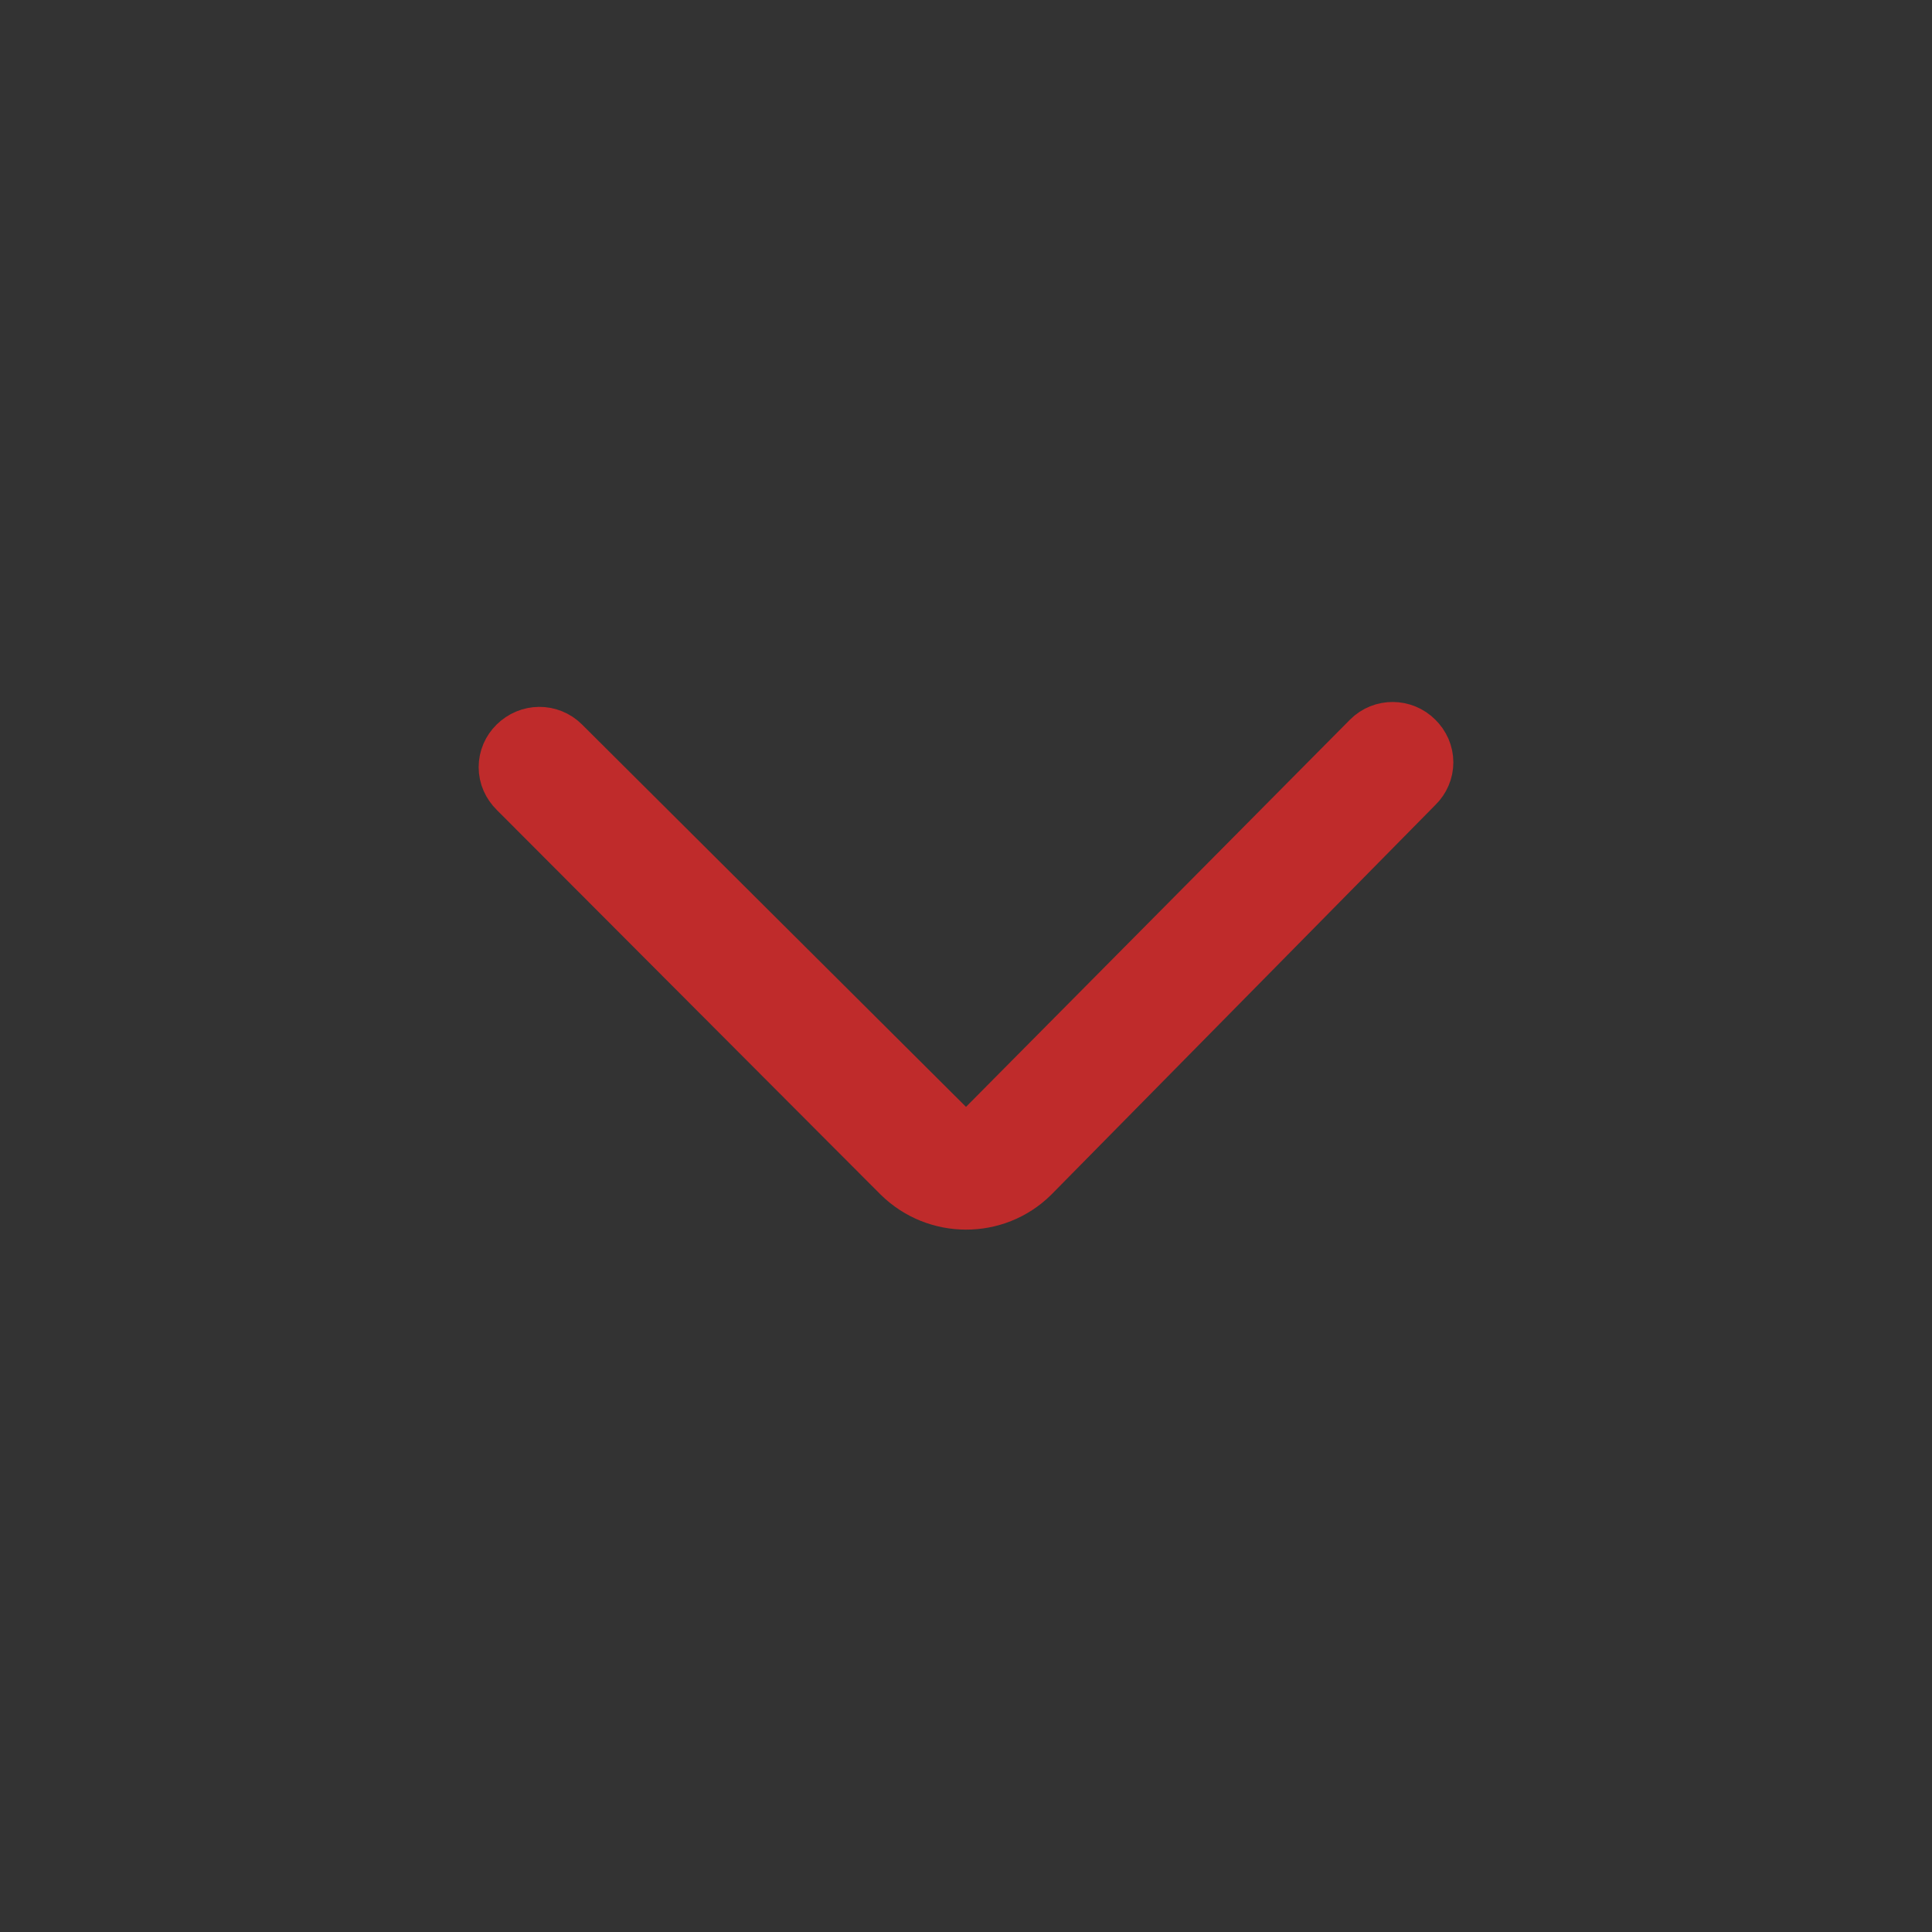 <?xml version="1.0" encoding="UTF-8"?>
<svg width="24px" height="24px" viewBox="0 0 24 24" version="1.1" xmlns="http://www.w3.org/2000/svg" xmlns:xlink="http://www.w3.org/1999/xlink">
    <rect x="0" y="0" width="24" height="24" fill="#333333" stroke="none"/>
    <!-- Generator: Sketch 54.1 (76490) - https://sketchapp.com -->
    <title>Icons / collapse_red</title>
    <desc>Created with Sketch.</desc>
    <g id="Icons-/-collapse_red" stroke="none" stroke-width="1" fill="none" fill-rule="evenodd">
        <g>
            <rect id="Rectangle" x="0" y="0" width="24" height="24"></rect>
            <path d="M17.125,9.292 L12.002,14.458 L11.647,14.104 L6.877,9.354 C6.779,9.256 6.621,9.256 6.519,9.358 C6.473,9.403 6.446,9.465 6.446,9.53 C6.446,9.595 6.473,9.657 6.524,9.707 L11.291,14.484 C11.684,14.871 12.316,14.871 12.704,14.489 L17.481,9.642 C17.527,9.597 17.554,9.535 17.554,9.47 C17.554,9.405 17.527,9.343 17.477,9.294 C17.379,9.196 17.221,9.196 17.125,9.292 Z" id="Path" stroke="#BF2B2B" fill="#FFFFFF" fill-rule="nonzero"></path>
        </g>
    </g>
</svg>